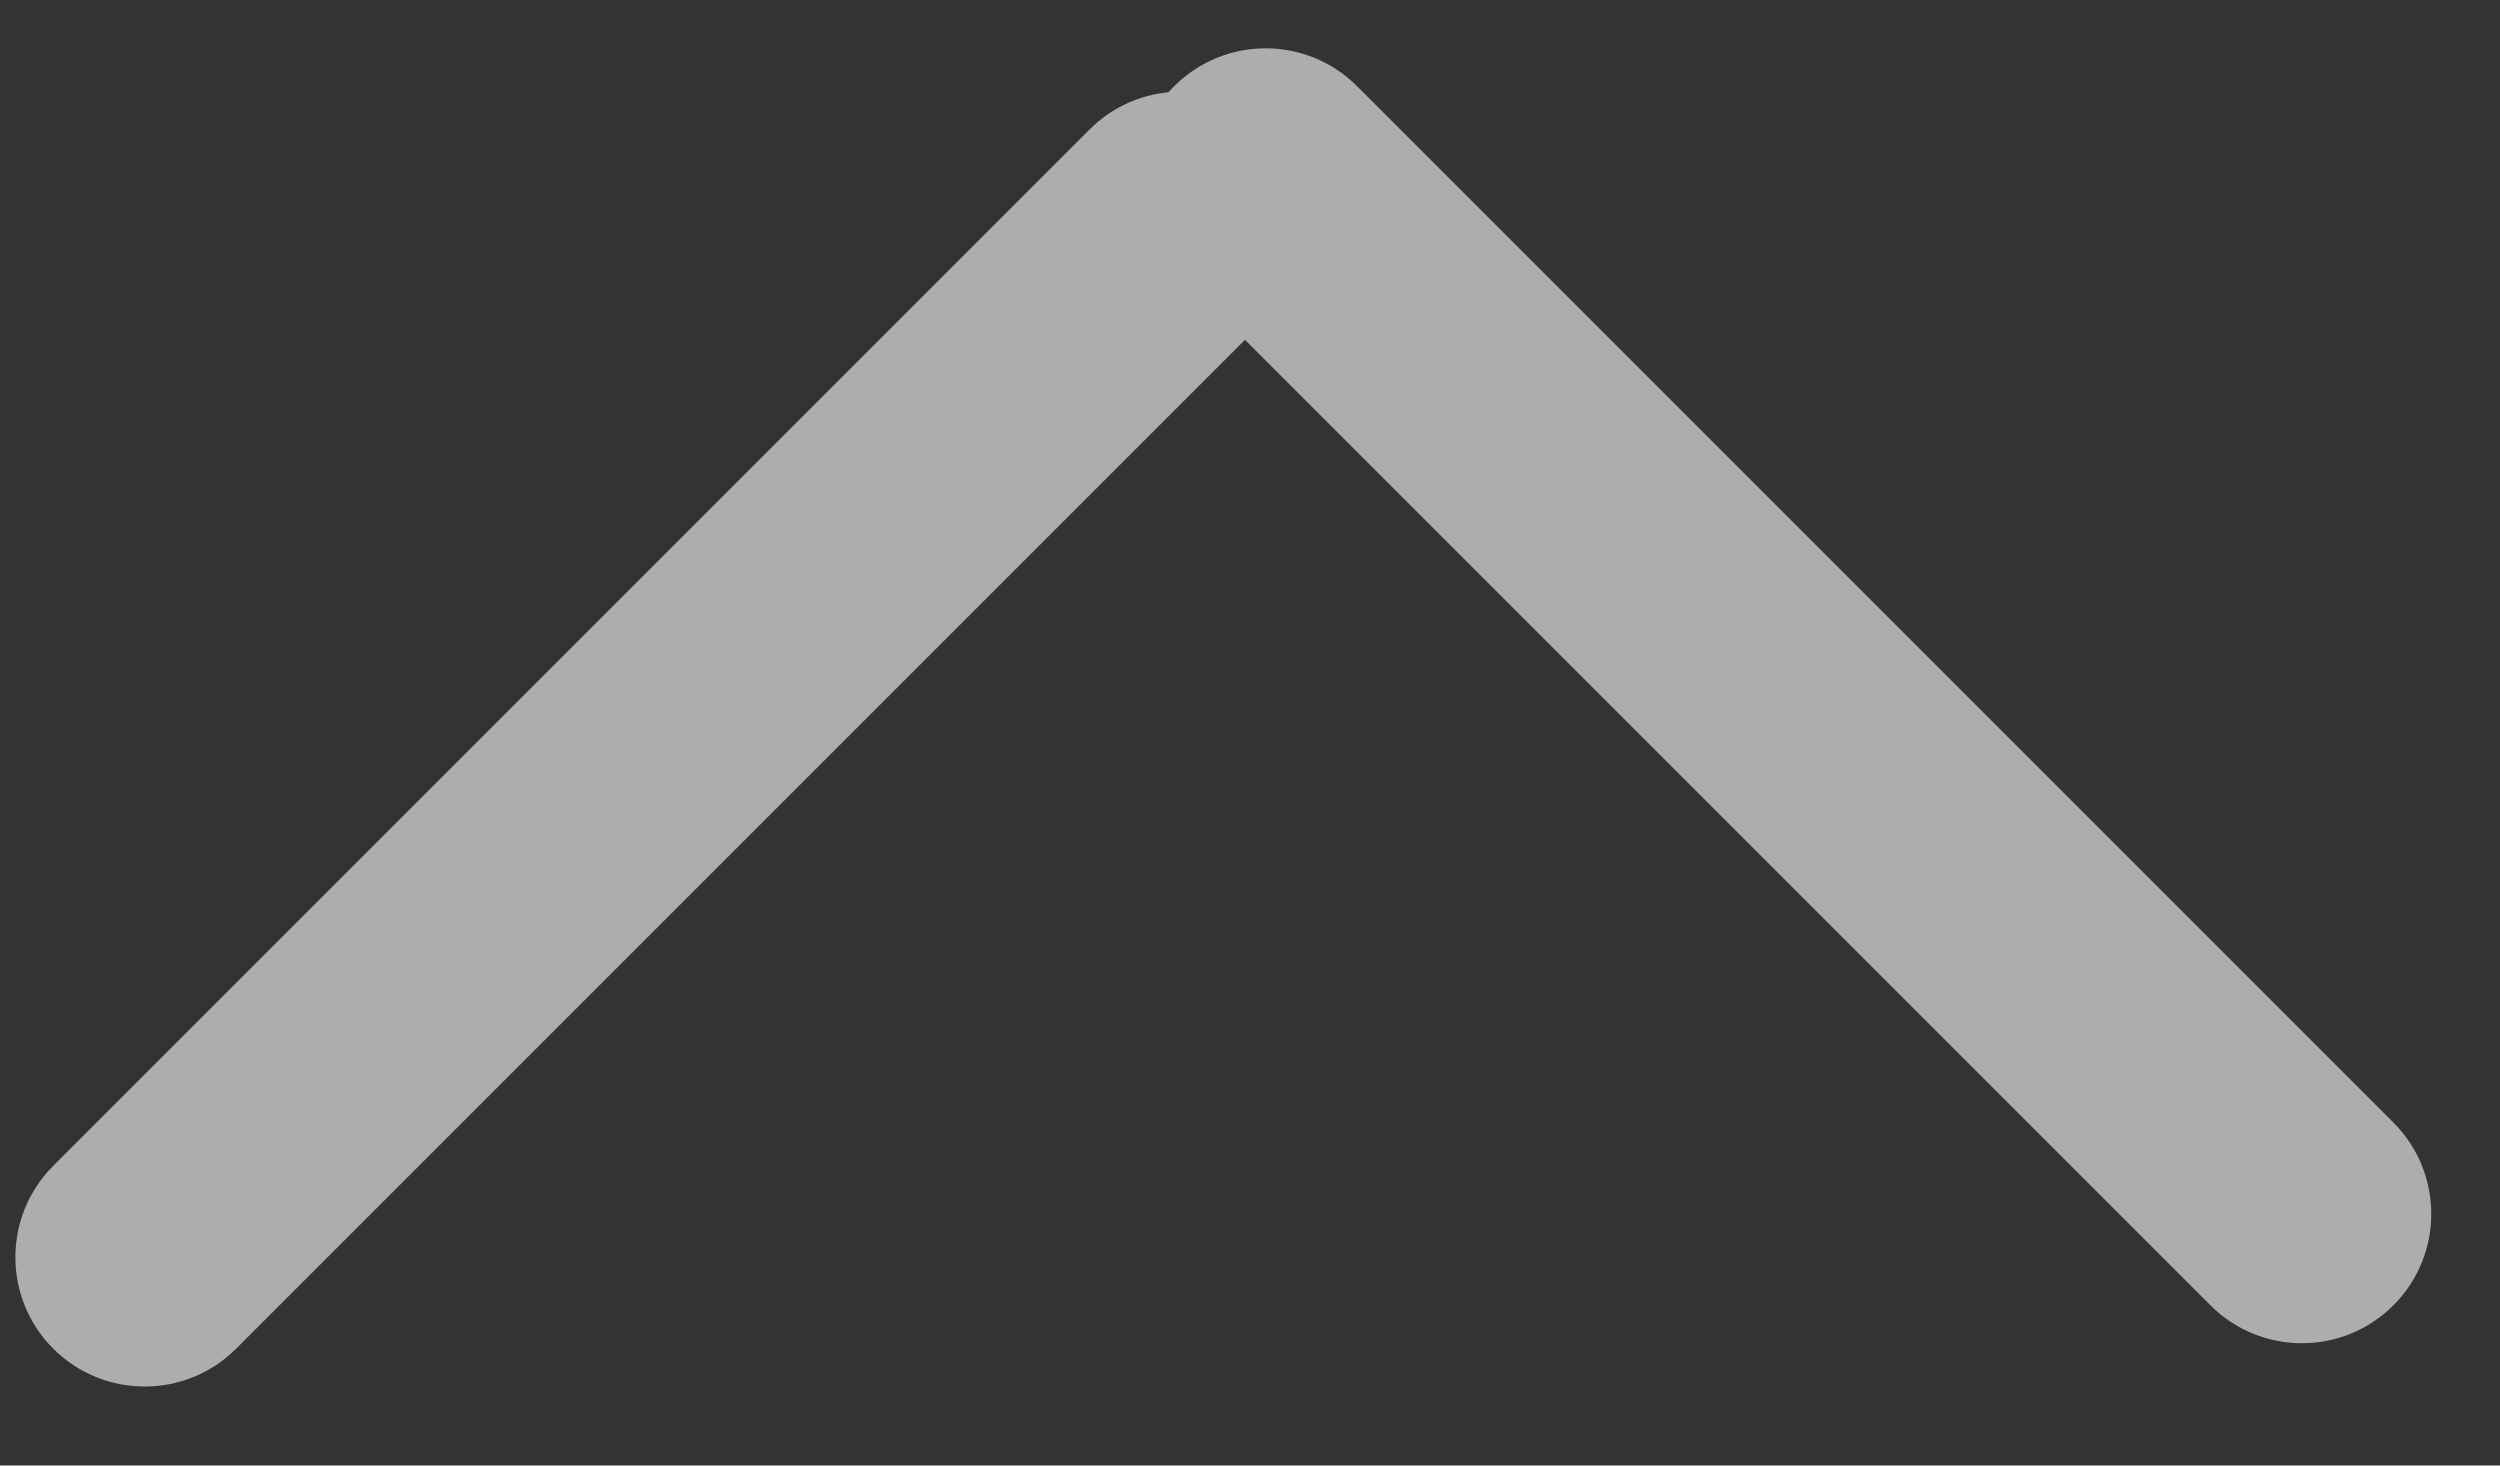 <svg width="29" height="17" viewBox="0 0 29 17" fill="none" xmlns="http://www.w3.org/2000/svg">
<rect x="0" y="0" width="29" height="17" fill="#333333" stroke="none"/>
<path opacity="0.6" fill-rule="evenodd" clip-rule="evenodd" d="M15.742 1C15.156 0.414 14.207 0.414 13.621 1C13.598 1.023 13.576 1.046 13.555 1.07C13.221 1.102 12.895 1.246 12.639 1.502L0.618 13.523C0.032 14.109 0.032 15.059 0.618 15.645C1.204 16.23 2.153 16.23 2.739 15.645L14.442 3.942L25.642 15.142C26.227 15.728 27.177 15.728 27.763 15.142C28.349 14.556 28.349 13.607 27.763 13.021L15.742 1Z" fill="white"/>
</svg>
